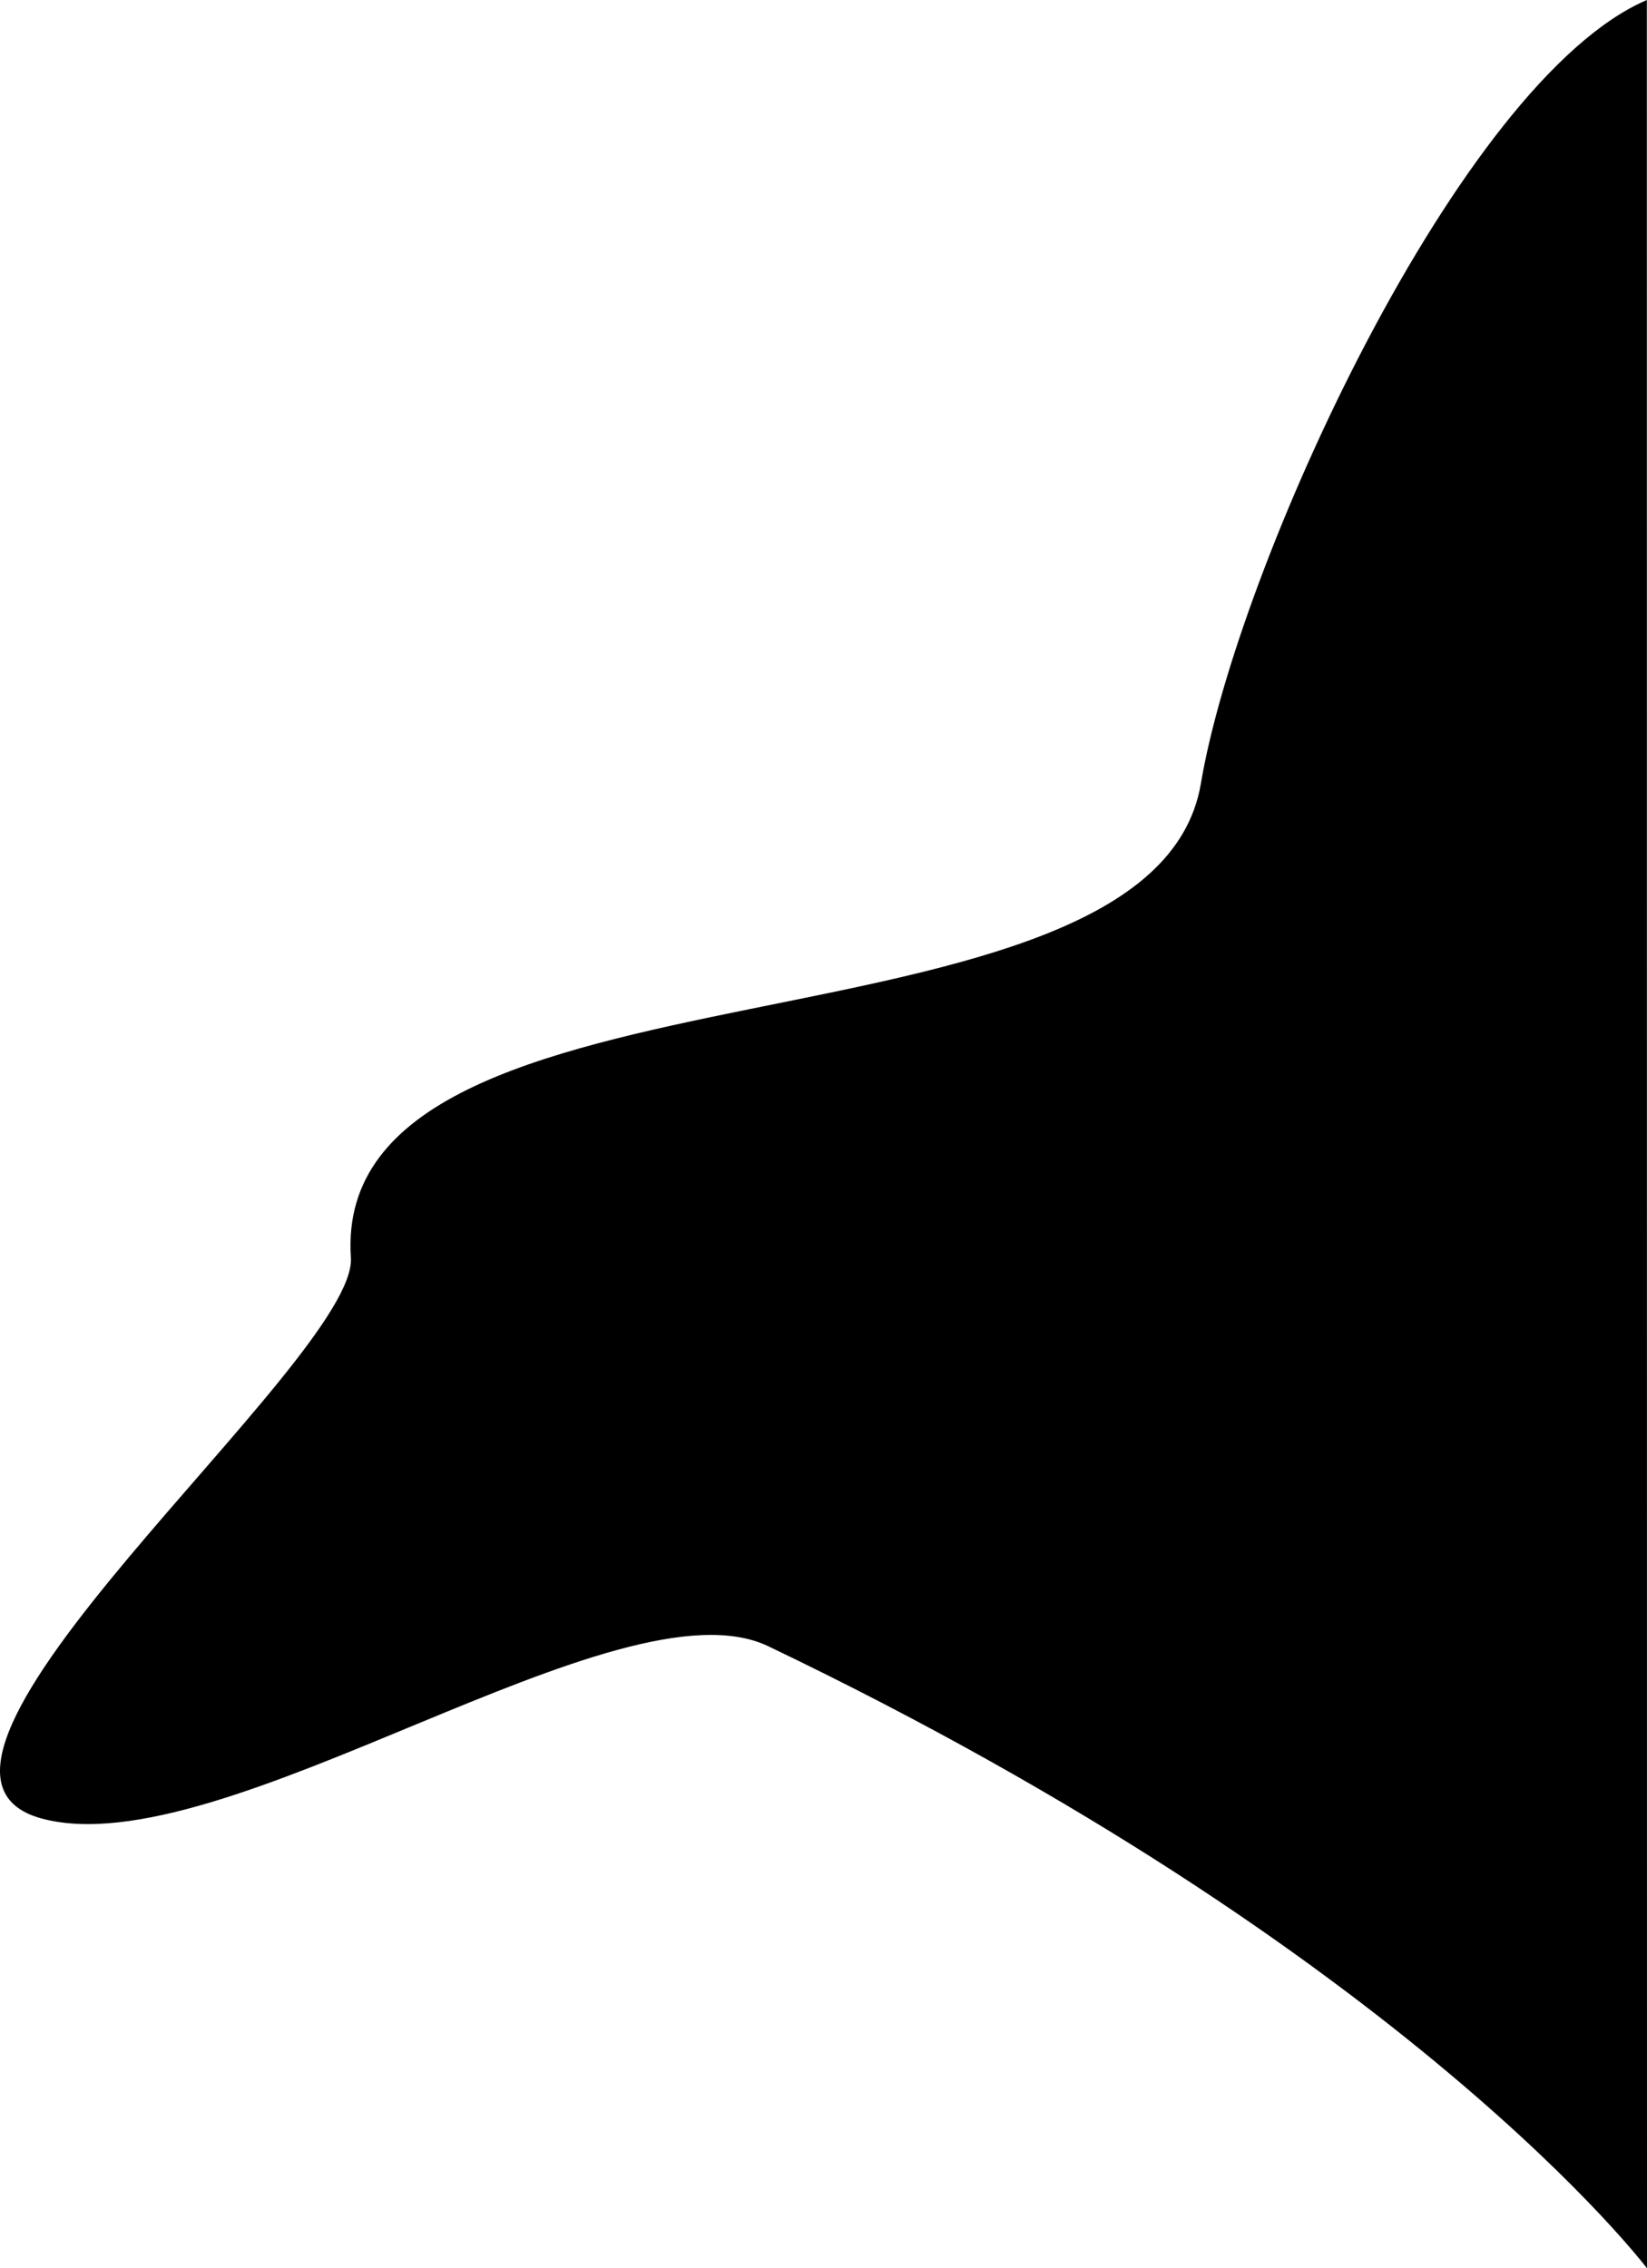<svg xmlns="http://www.w3.org/2000/svg" width="346.12" height="476.597" viewBox="0 0 346.12 476.597">
  <path id="Path_6" data-name="Path 6" d="M390.493,0l.033,476.6s-49.963-66.181-184.672-130.705c-31.359-15.021-114.522,46.522-152.689,36.2-39.291-10.628,66.42-96.391,64.981-117.855-4.5-67.125,168.417-38.892,178.633-99.639C304.428,119.107,351.125,16.891,390.493,0Z" transform="translate(-44.406 0)" />
</svg>
